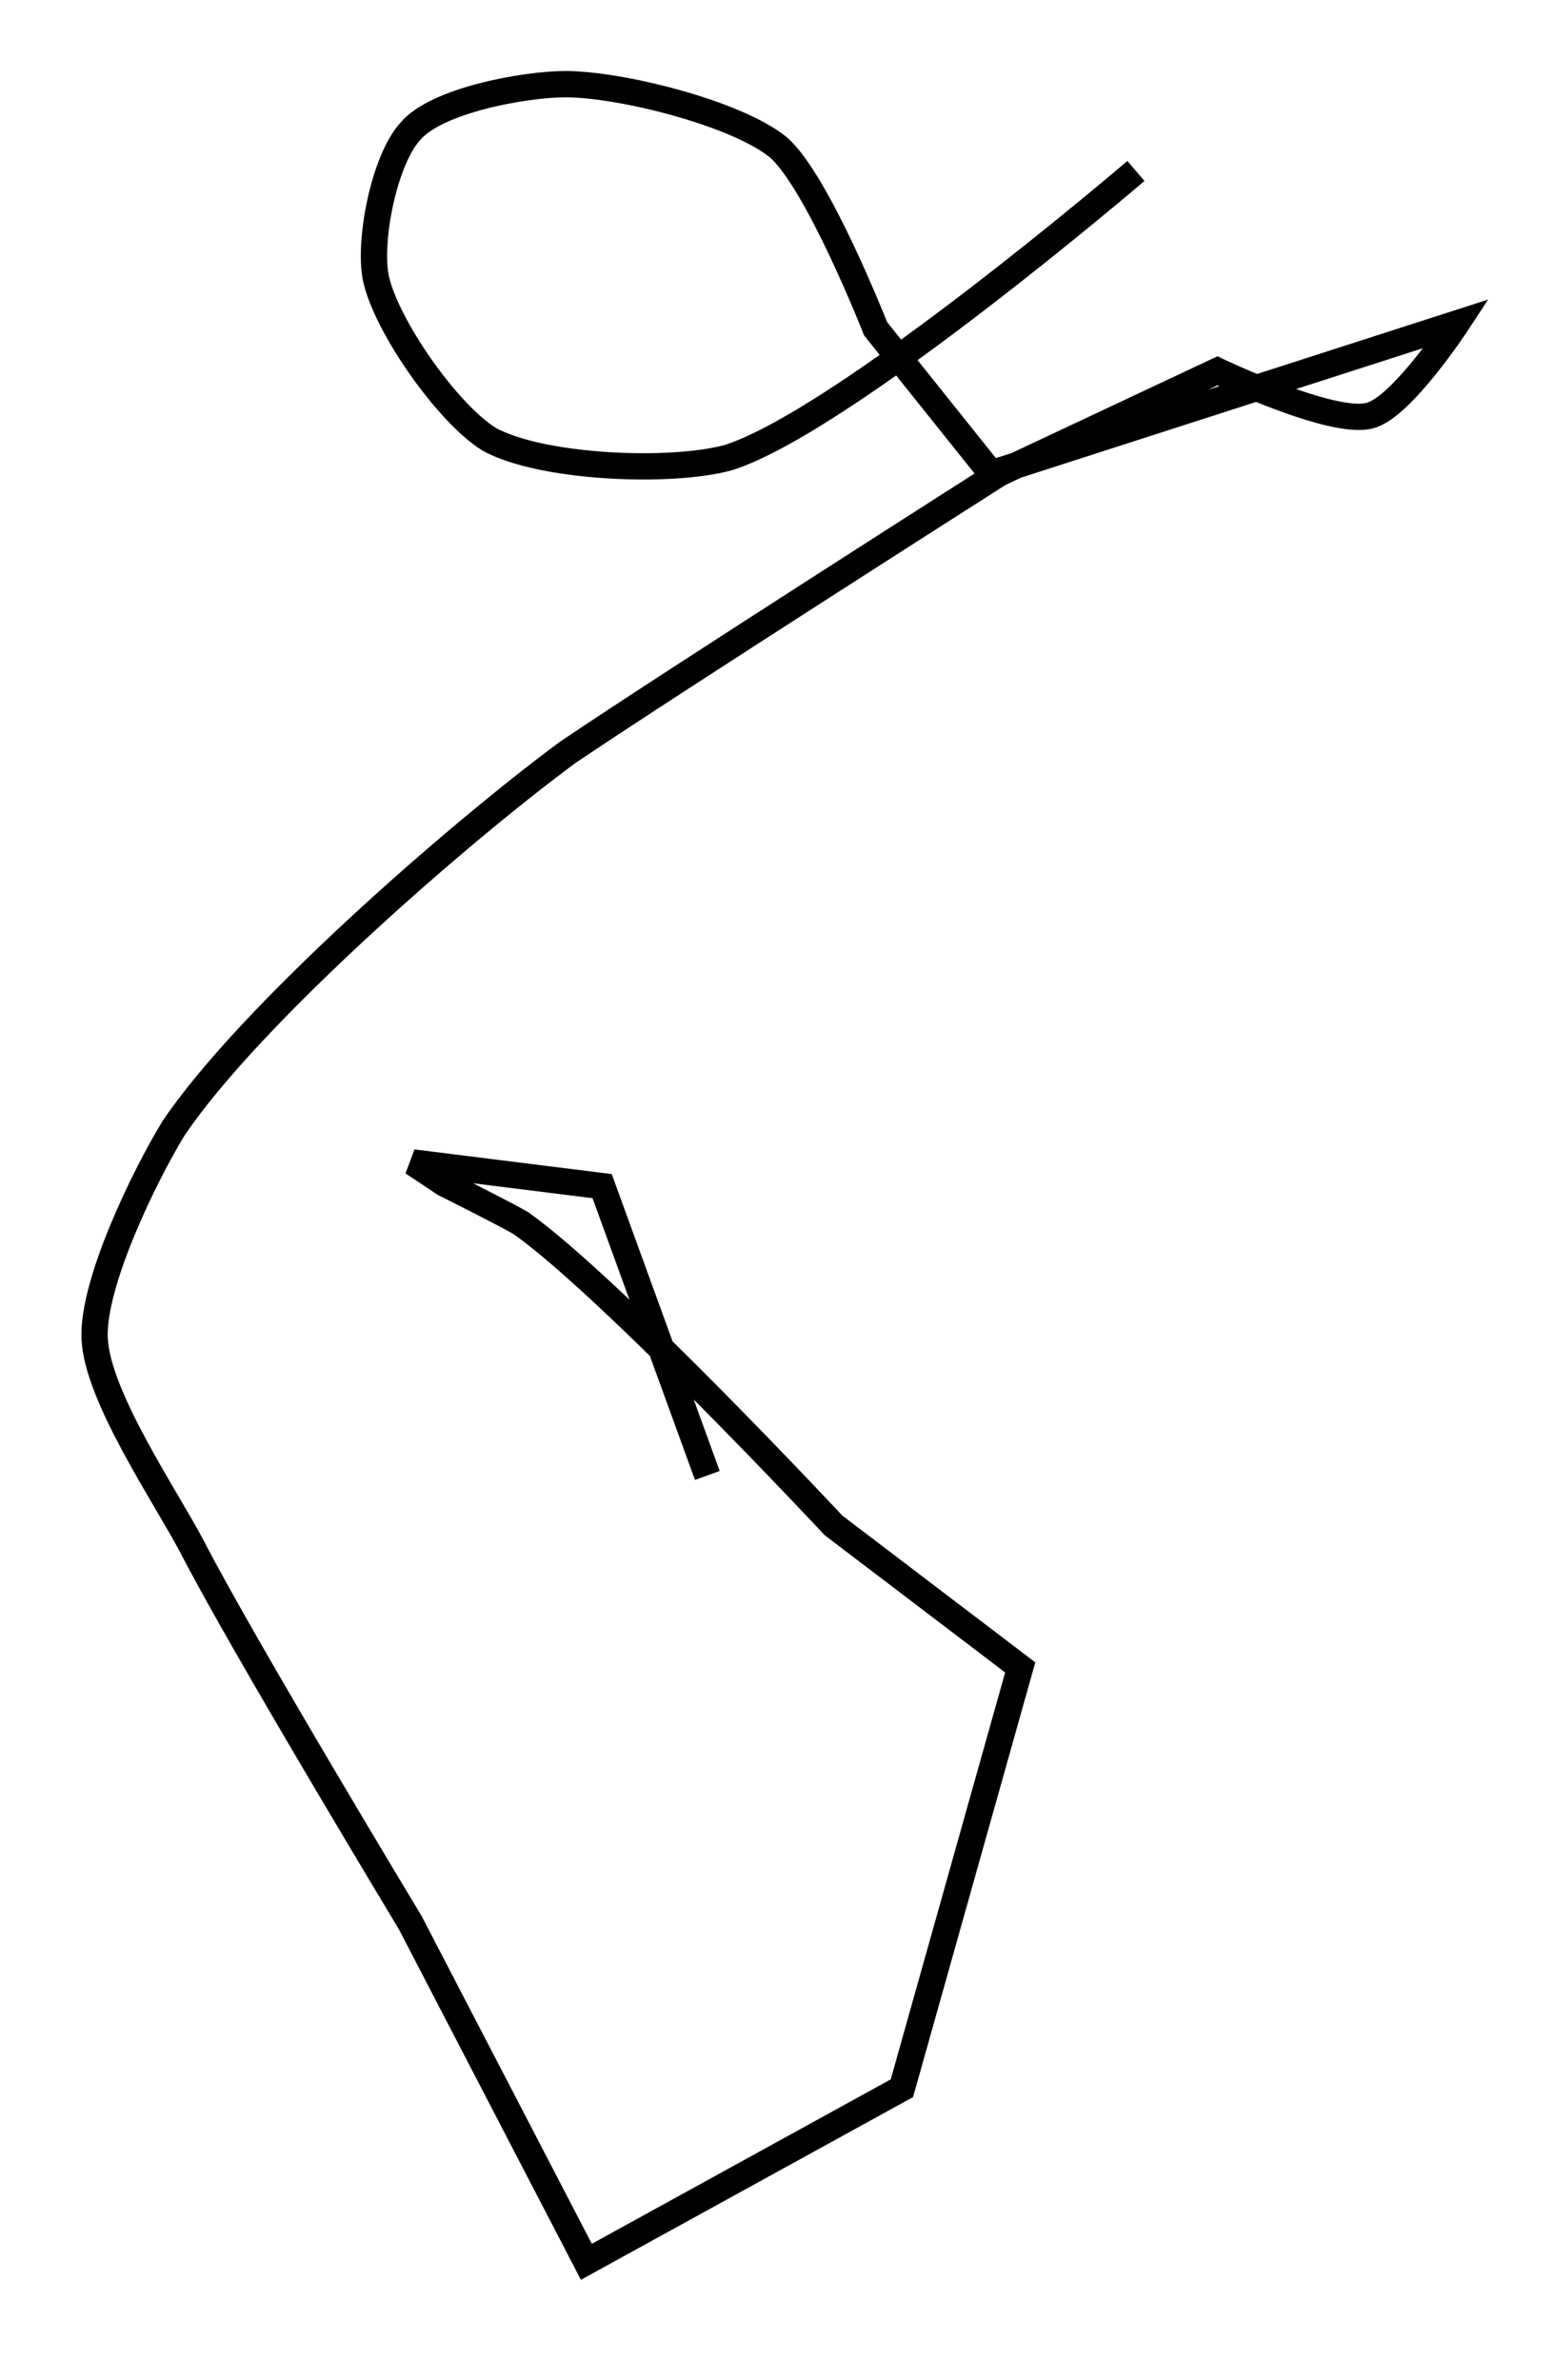 <?xml version="1.0" encoding="utf-8"?>
<!-- Generator: Adobe Illustrator 24.0.0, SVG Export Plug-In . SVG Version: 6.00 Build 0)  -->
<svg version="1.1" id="Layer_1" xmlns:ev="http://www.w3.org/2001/xml-events"
	 xmlns="http://www.w3.org/2000/svg" xmlns:xlink="http://www.w3.org/1999/xlink" x="0px" y="0px" viewBox="0 0 59.1 90.5"
	 style="enable-background:new 0 0 59.1 90.5;" xml:space="preserve">
<style type="text/css">
	.st0{fill:none;stroke:#000000;}
</style>
<path class="st0" d="M26.9,56.1l-4-11l-7.2-0.9l1.2,0.8c0,0,2.2,1.1,2.9,1.5c3.4,2.4,11.9,11.5,11.9,11.5l7.1,5.4l-4.5,16l-12,6.6
	l-6.7-12.9c0,0-6.4-10.6-8.3-14.3c-1-1.9-3.6-5.7-3.7-7.9c-0.1-2.1,1.9-6.2,3-8c2.9-4.3,10.8-11.2,15-14.3C25.6,25.9,38,18,38,18
	l8.3-3.9c0,0,4.4,2.1,5.8,1.7c1.2-0.3,3.3-3.5,3.3-3.5l-17.7,5.7l-4.4-5.5c0,0-2.2-5.6-3.7-6.9c-1.6-1.3-6-2.4-8.1-2.4
	c-1.5,0-4.9,0.6-5.9,1.8c-1,1.1-1.6,4.2-1.3,5.6c0.4,1.8,2.7,5.1,4.3,6.1c2,1.1,6.9,1.3,9.1,0.7C32.1,16,43.2,6.5,43.2,6.5"/>
</svg>
